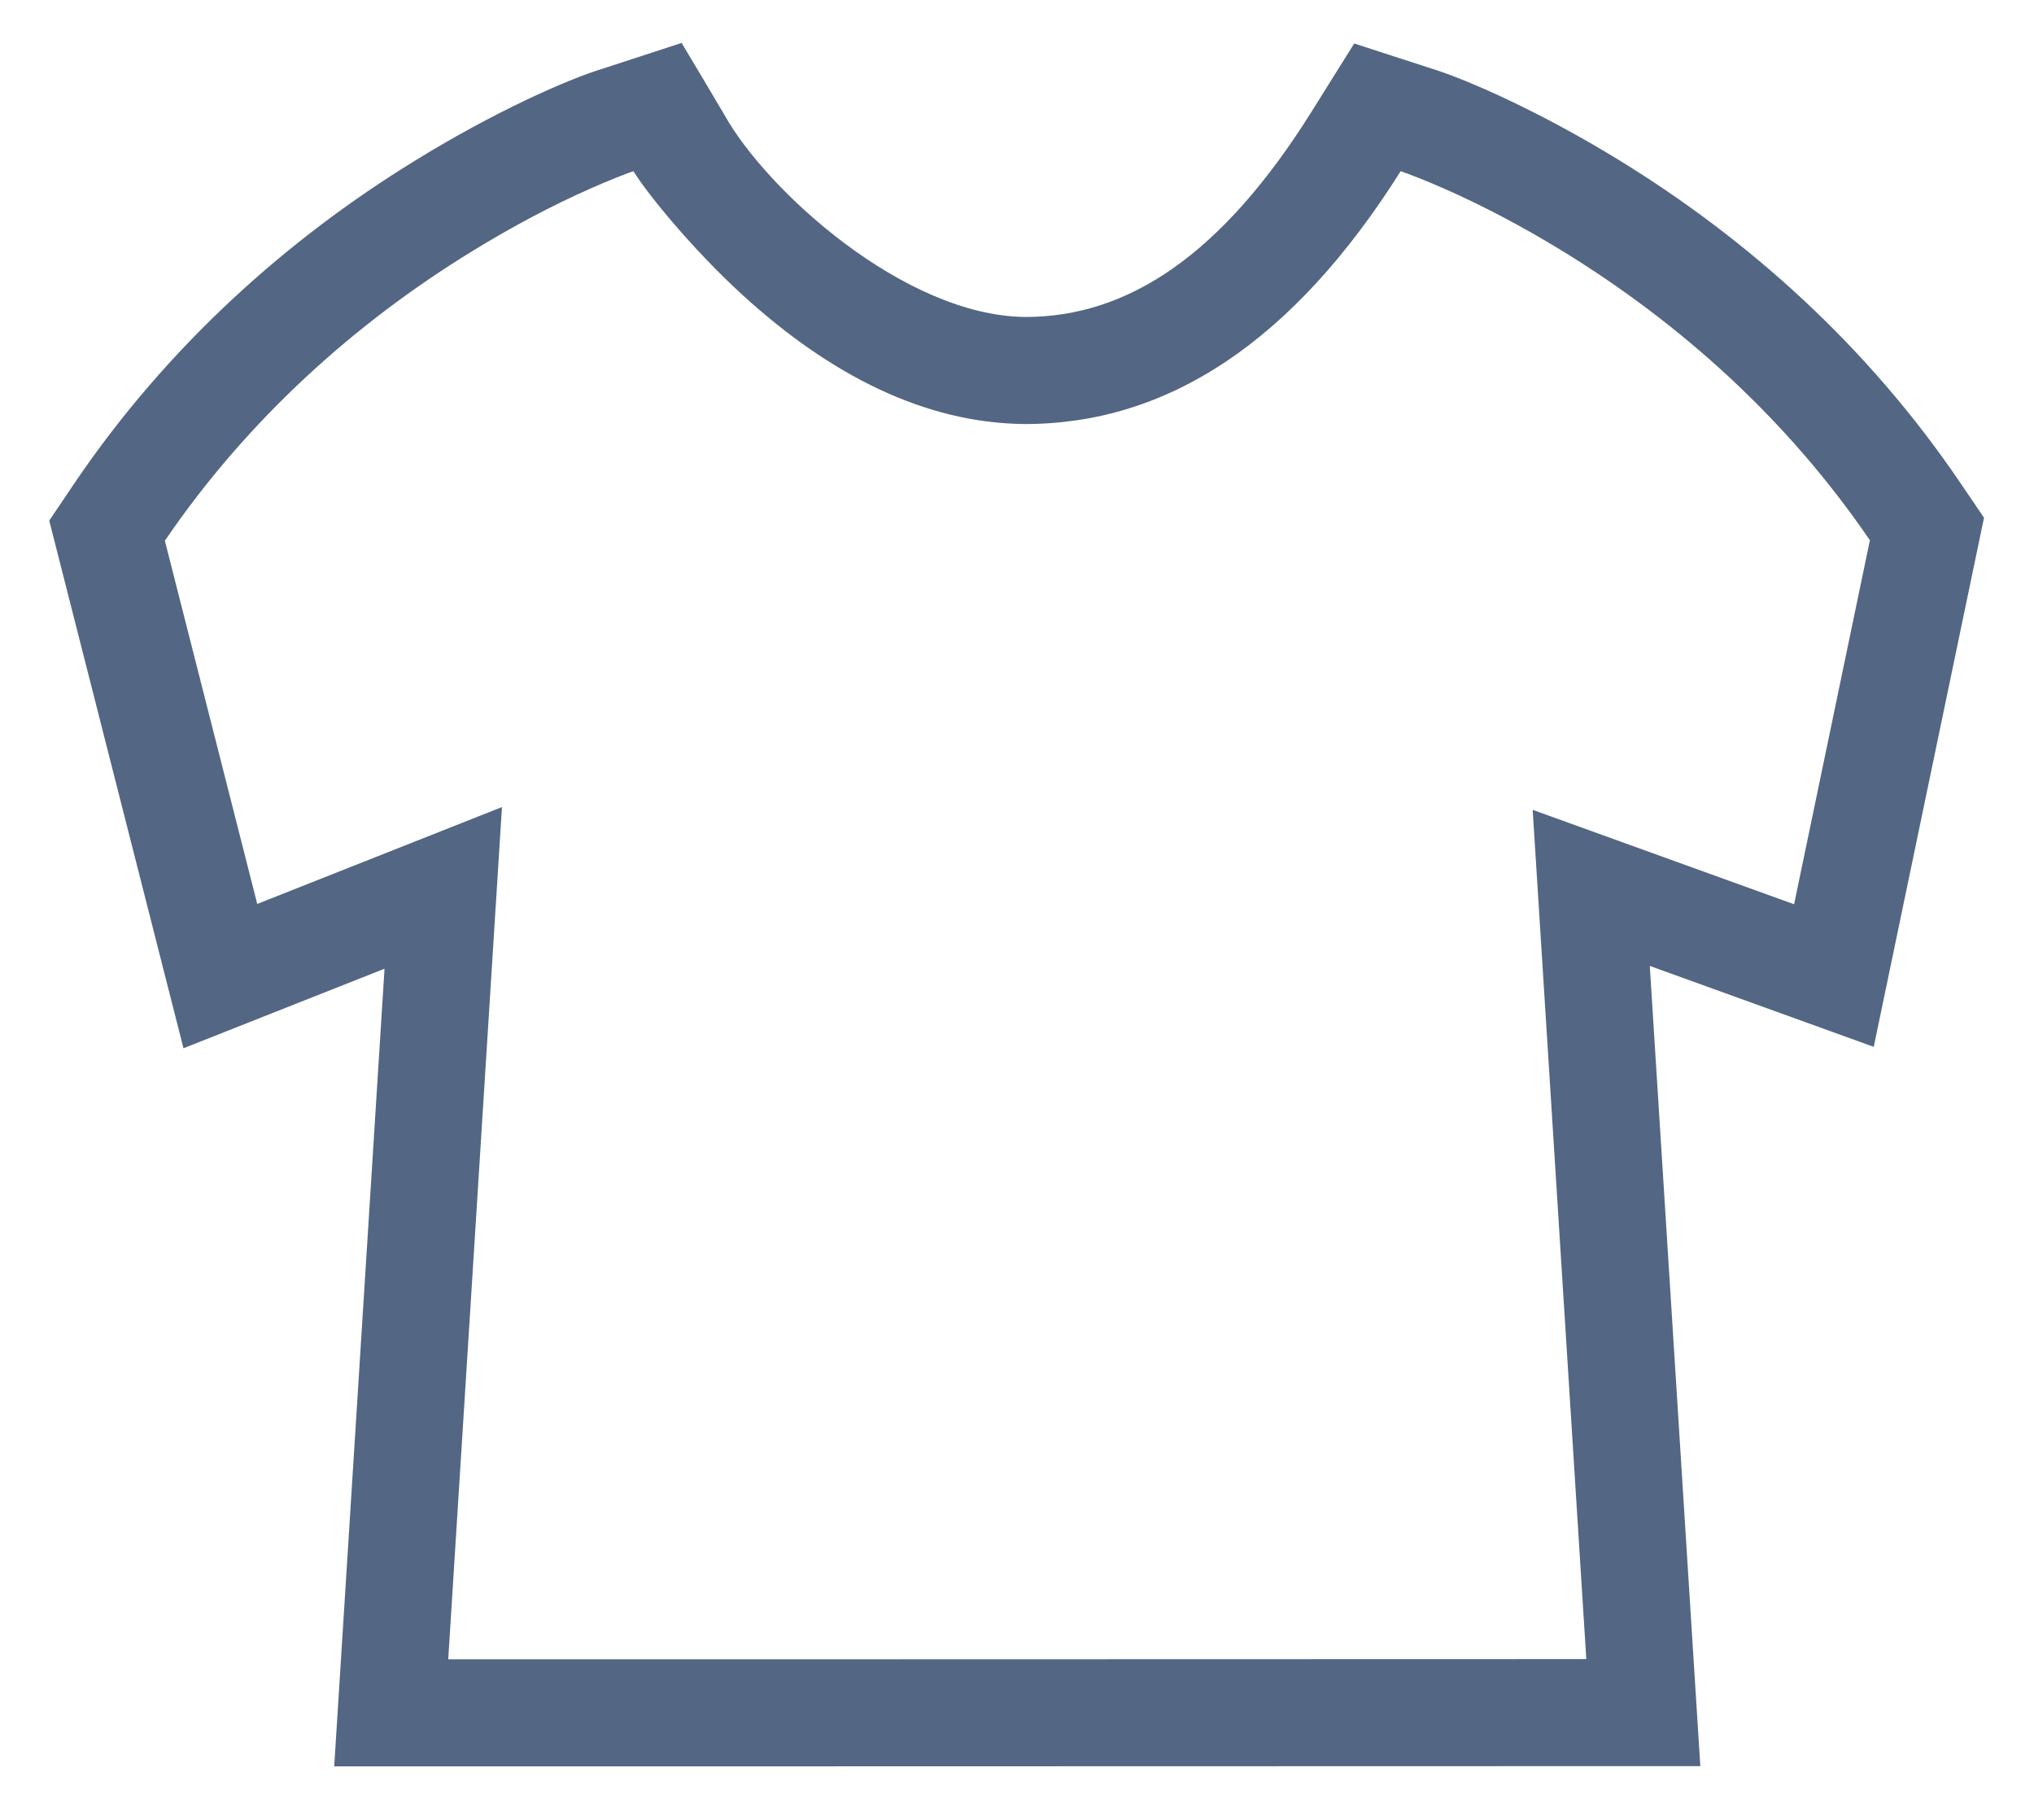 <?xml version="1.0" encoding="UTF-8"?>
<svg width="19px" height="17px" viewBox="0 0 19 17" version="1.1" xmlns="http://www.w3.org/2000/svg" xmlns:xlink="http://www.w3.org/1999/xlink">
    <!-- Generator: Sketch 46.2 (44496) - http://www.bohemiancoding.com/sketch -->
    <title>皮肤</title>
    <desc>Created with Sketch.</desc>
    <defs></defs>
    <g id="Page-1" stroke="none" stroke-width="1" fill="none" fill-rule="evenodd">
        <g id="会议显示" transform="translate(-1002, -16)" fill-rule="nonzero" fill="#536683">
            <g id="皮肤-(2)" transform="translate(1002, 16)">
                <path d="M3.592,9.049 L1.714,9.792 L0.46,4.863 L0.585,4.678 L0.696,4.513 C1.564,3.232 2.681,2.235 3.878,1.5 C4.616,1.045 5.304,0.739 5.641,0.638 L6.367,0.401 L6.572,0.744 L6.764,1.068 C7.156,1.775 8.446,2.951 9.578,2.961 C10.537,2.961 11.415,2.383 12.256,1.036 L12.65,0.406 L13.022,0.527 L13.352,0.634 C13.701,0.74 14.388,1.044 15.126,1.497 C16.329,2.236 17.443,3.229 18.31,4.508 L18.533,4.836 L17.503,9.779 L15.411,9.023 L15.883,16.498 L15.35,16.498 L7.279,16.5 L3.122,16.5 L3.592,9.049 Z M14.602,2.349 C14.216,2.112 13.843,1.918 13.497,1.765 C13.318,1.686 13.163,1.626 13.084,1.599 C12.078,3.195 10.905,3.961 9.573,3.961 C8.633,3.953 7.75,3.498 6.939,2.758 C6.484,2.344 6.052,1.818 5.917,1.599 C5.847,1.623 5.689,1.684 5.507,1.765 C5.162,1.918 4.79,2.113 4.402,2.352 C3.324,3.014 2.318,3.91 1.54,5.051 L2.403,8.444 L4.689,7.539 L4.187,15.5 L7.279,15.5 L14.818,15.498 L14.317,7.565 L16.759,8.447 L17.467,5.047 C16.69,3.907 15.686,3.015 14.602,2.349 Z" id="皮肤"></path>
            </g>
        </g>
    </g>
</svg>